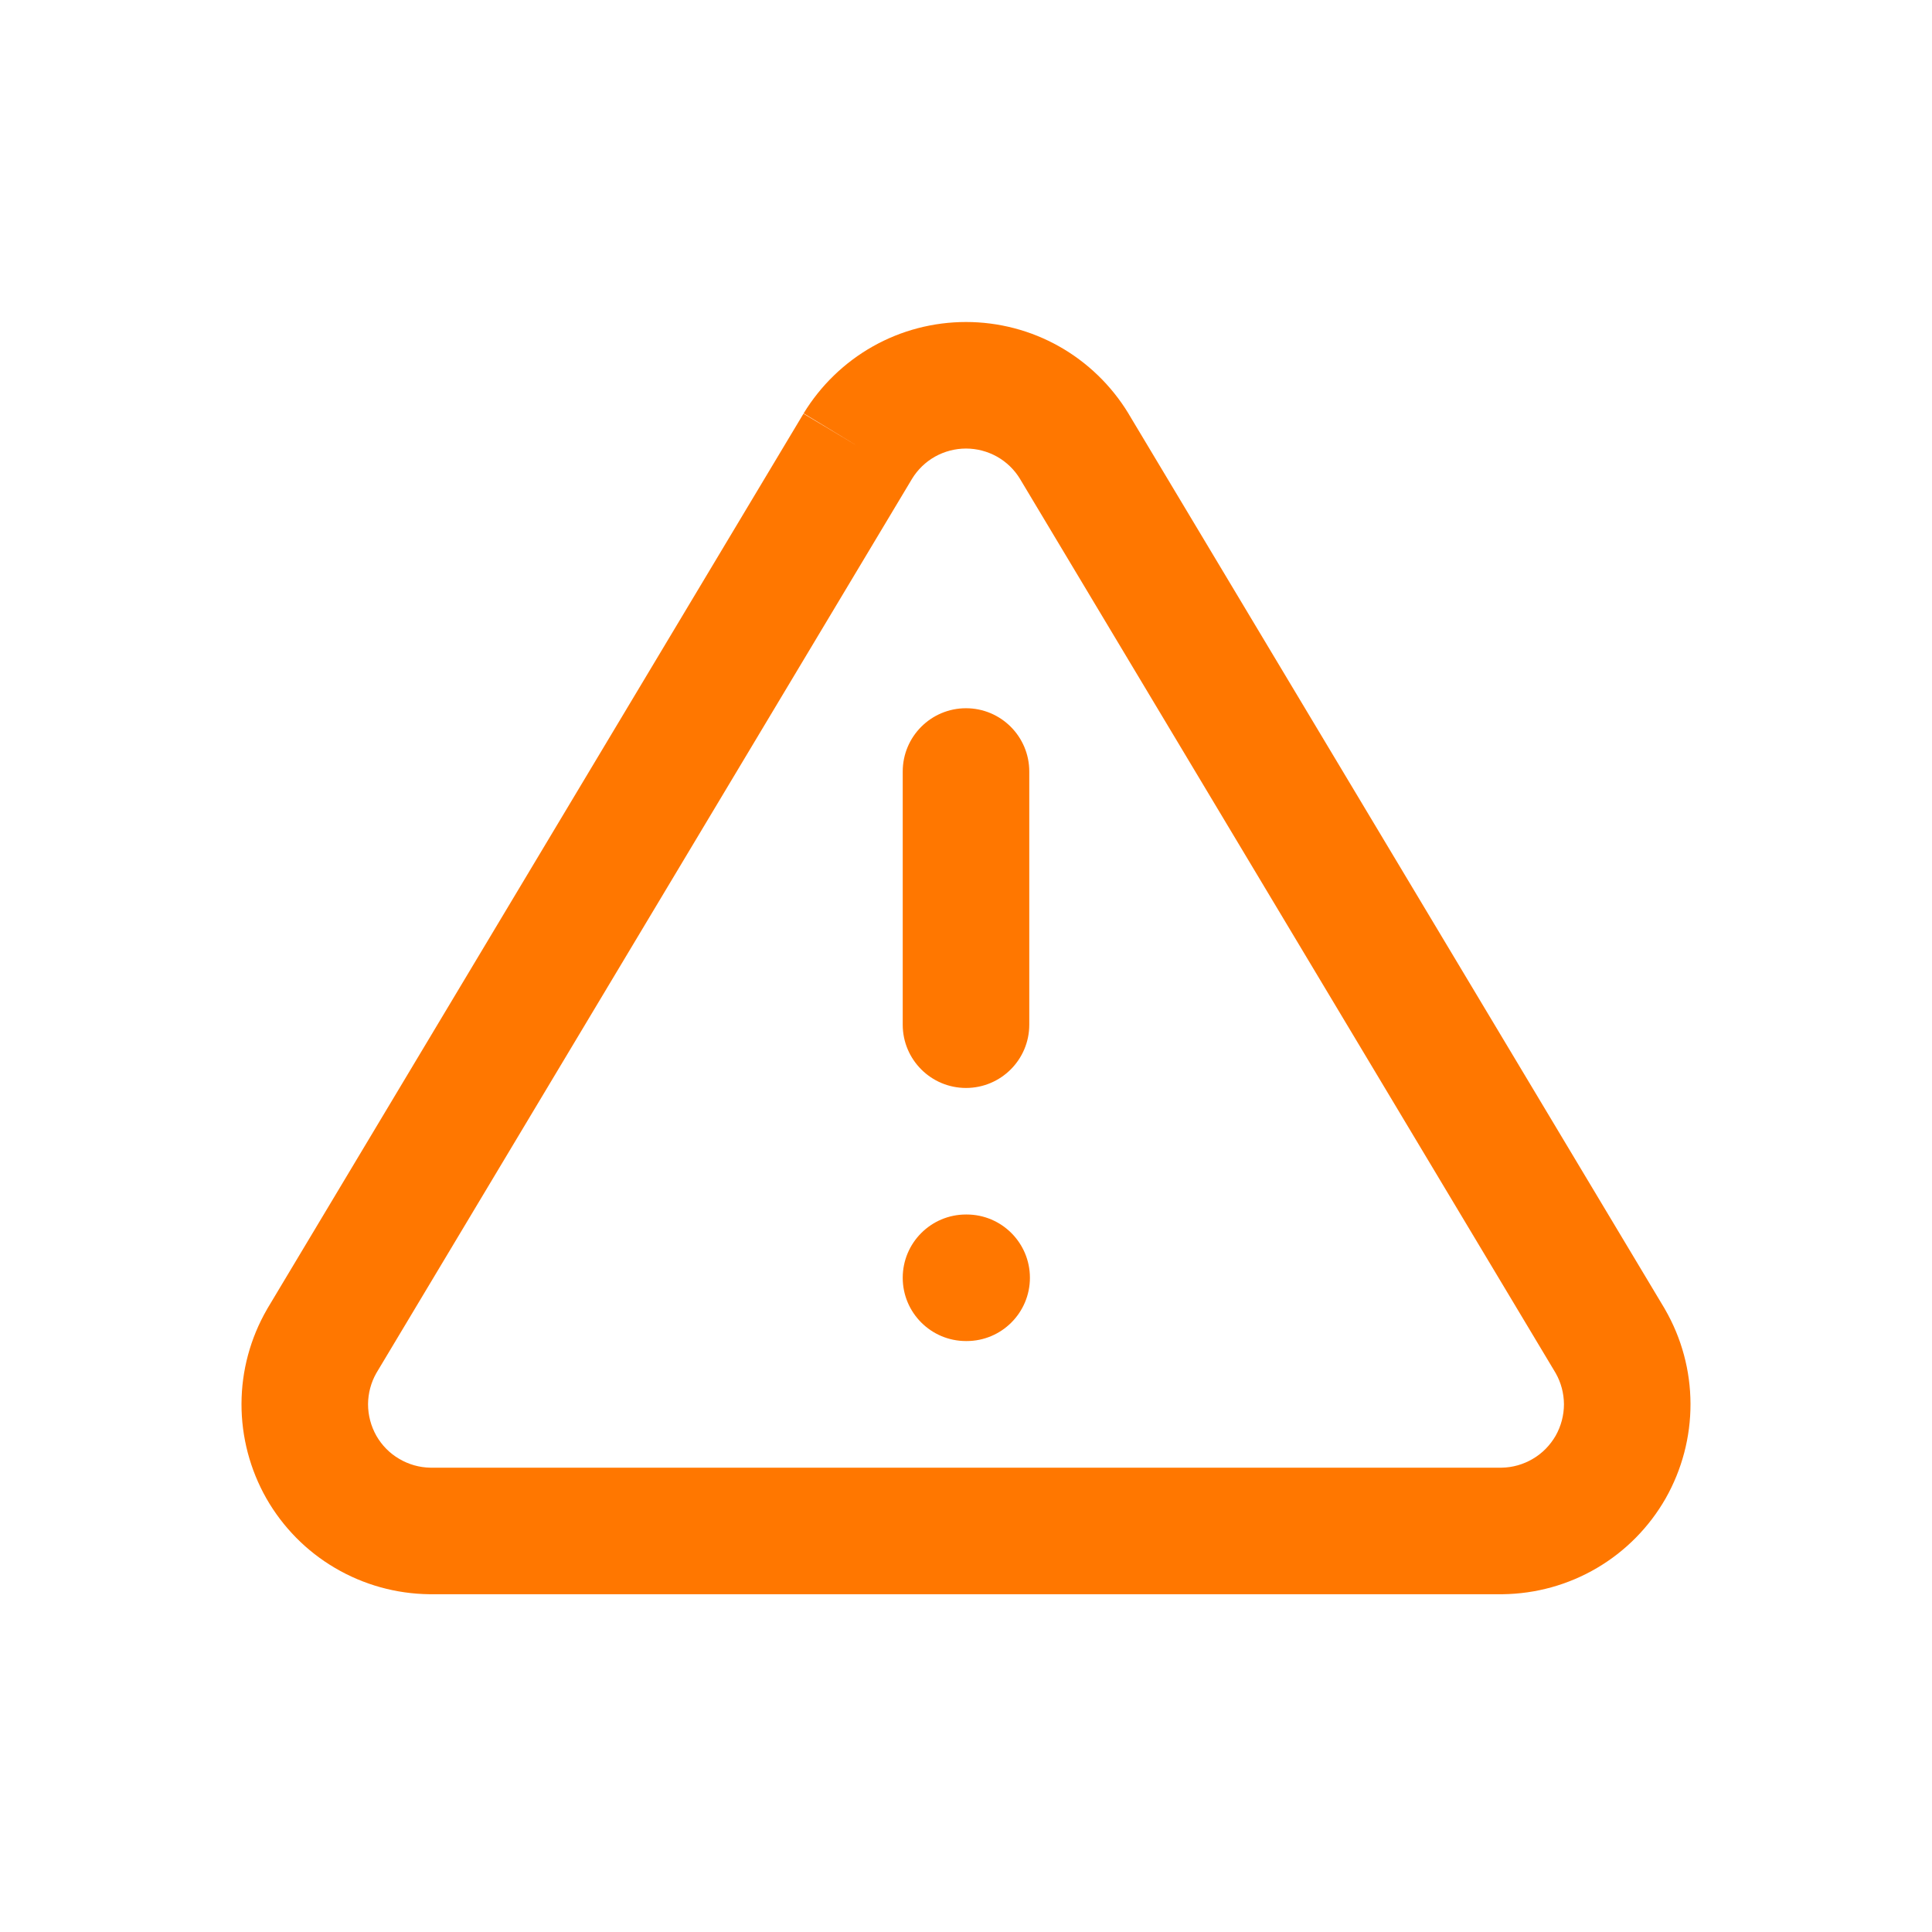 <svg width="24" height="24" viewBox="0 0 24 24" fill="none" xmlns="http://www.w3.org/2000/svg">
<g id="Outline/Alert-Triangle">
<g id="Vector">
<path d="M12 8.798C12.434 8.798 12.786 9.15 12.786 9.584V12.729C12.786 13.163 12.434 13.515 12 13.515C11.566 13.515 11.214 13.163 11.214 12.729V9.584C11.214 9.15 11.566 8.798 12 8.798Z" fill="#FF7700"/>
<path d="M12 15.087C11.566 15.087 11.214 15.439 11.214 15.873C11.214 16.307 11.566 16.659 12 16.659H12.008C12.442 16.659 12.794 16.307 12.794 15.873C12.794 15.439 12.442 15.087 12.008 15.087H12Z" fill="#FF7700"/>
<path fill-rule="evenodd" clip-rule="evenodd" d="M10.843 4.303C11.196 4.104 11.595 4 12 4C12.405 4 12.804 4.104 13.157 4.303C13.51 4.502 13.806 4.789 14.017 5.135L14.019 5.139L20.678 16.255L20.684 16.266C20.89 16.623 20.999 17.027 21 17.439C21.001 17.851 20.894 18.256 20.691 18.614C20.487 18.971 20.192 19.27 19.838 19.478C19.483 19.687 19.079 19.799 18.667 19.804L18.659 19.804L5.333 19.804C4.921 19.799 4.517 19.687 4.162 19.478C3.807 19.27 3.513 18.971 3.309 18.614C3.106 18.256 2.999 17.851 3 17.439C3.001 17.027 3.11 16.623 3.316 16.266L3.322 16.255L9.981 5.139L10.656 5.543L9.983 5.135C10.194 4.789 10.49 4.502 10.843 4.303ZM11.329 5.949L4.675 17.057C4.608 17.175 4.573 17.308 4.572 17.443C4.572 17.581 4.608 17.716 4.675 17.835C4.743 17.954 4.841 18.054 4.96 18.123C5.077 18.192 5.21 18.23 5.346 18.232H18.654C18.79 18.23 18.923 18.192 19.04 18.123C19.159 18.054 19.256 17.954 19.325 17.835C19.392 17.716 19.428 17.581 19.428 17.443C19.427 17.308 19.392 17.175 19.325 17.057L12.672 5.951L12.671 5.949C12.601 5.834 12.503 5.739 12.386 5.673C12.268 5.607 12.135 5.572 12 5.572C11.865 5.572 11.732 5.607 11.614 5.673C11.497 5.739 11.399 5.834 11.329 5.949Z" fill="#FF7700"/>
</g>
</g>
</svg>
